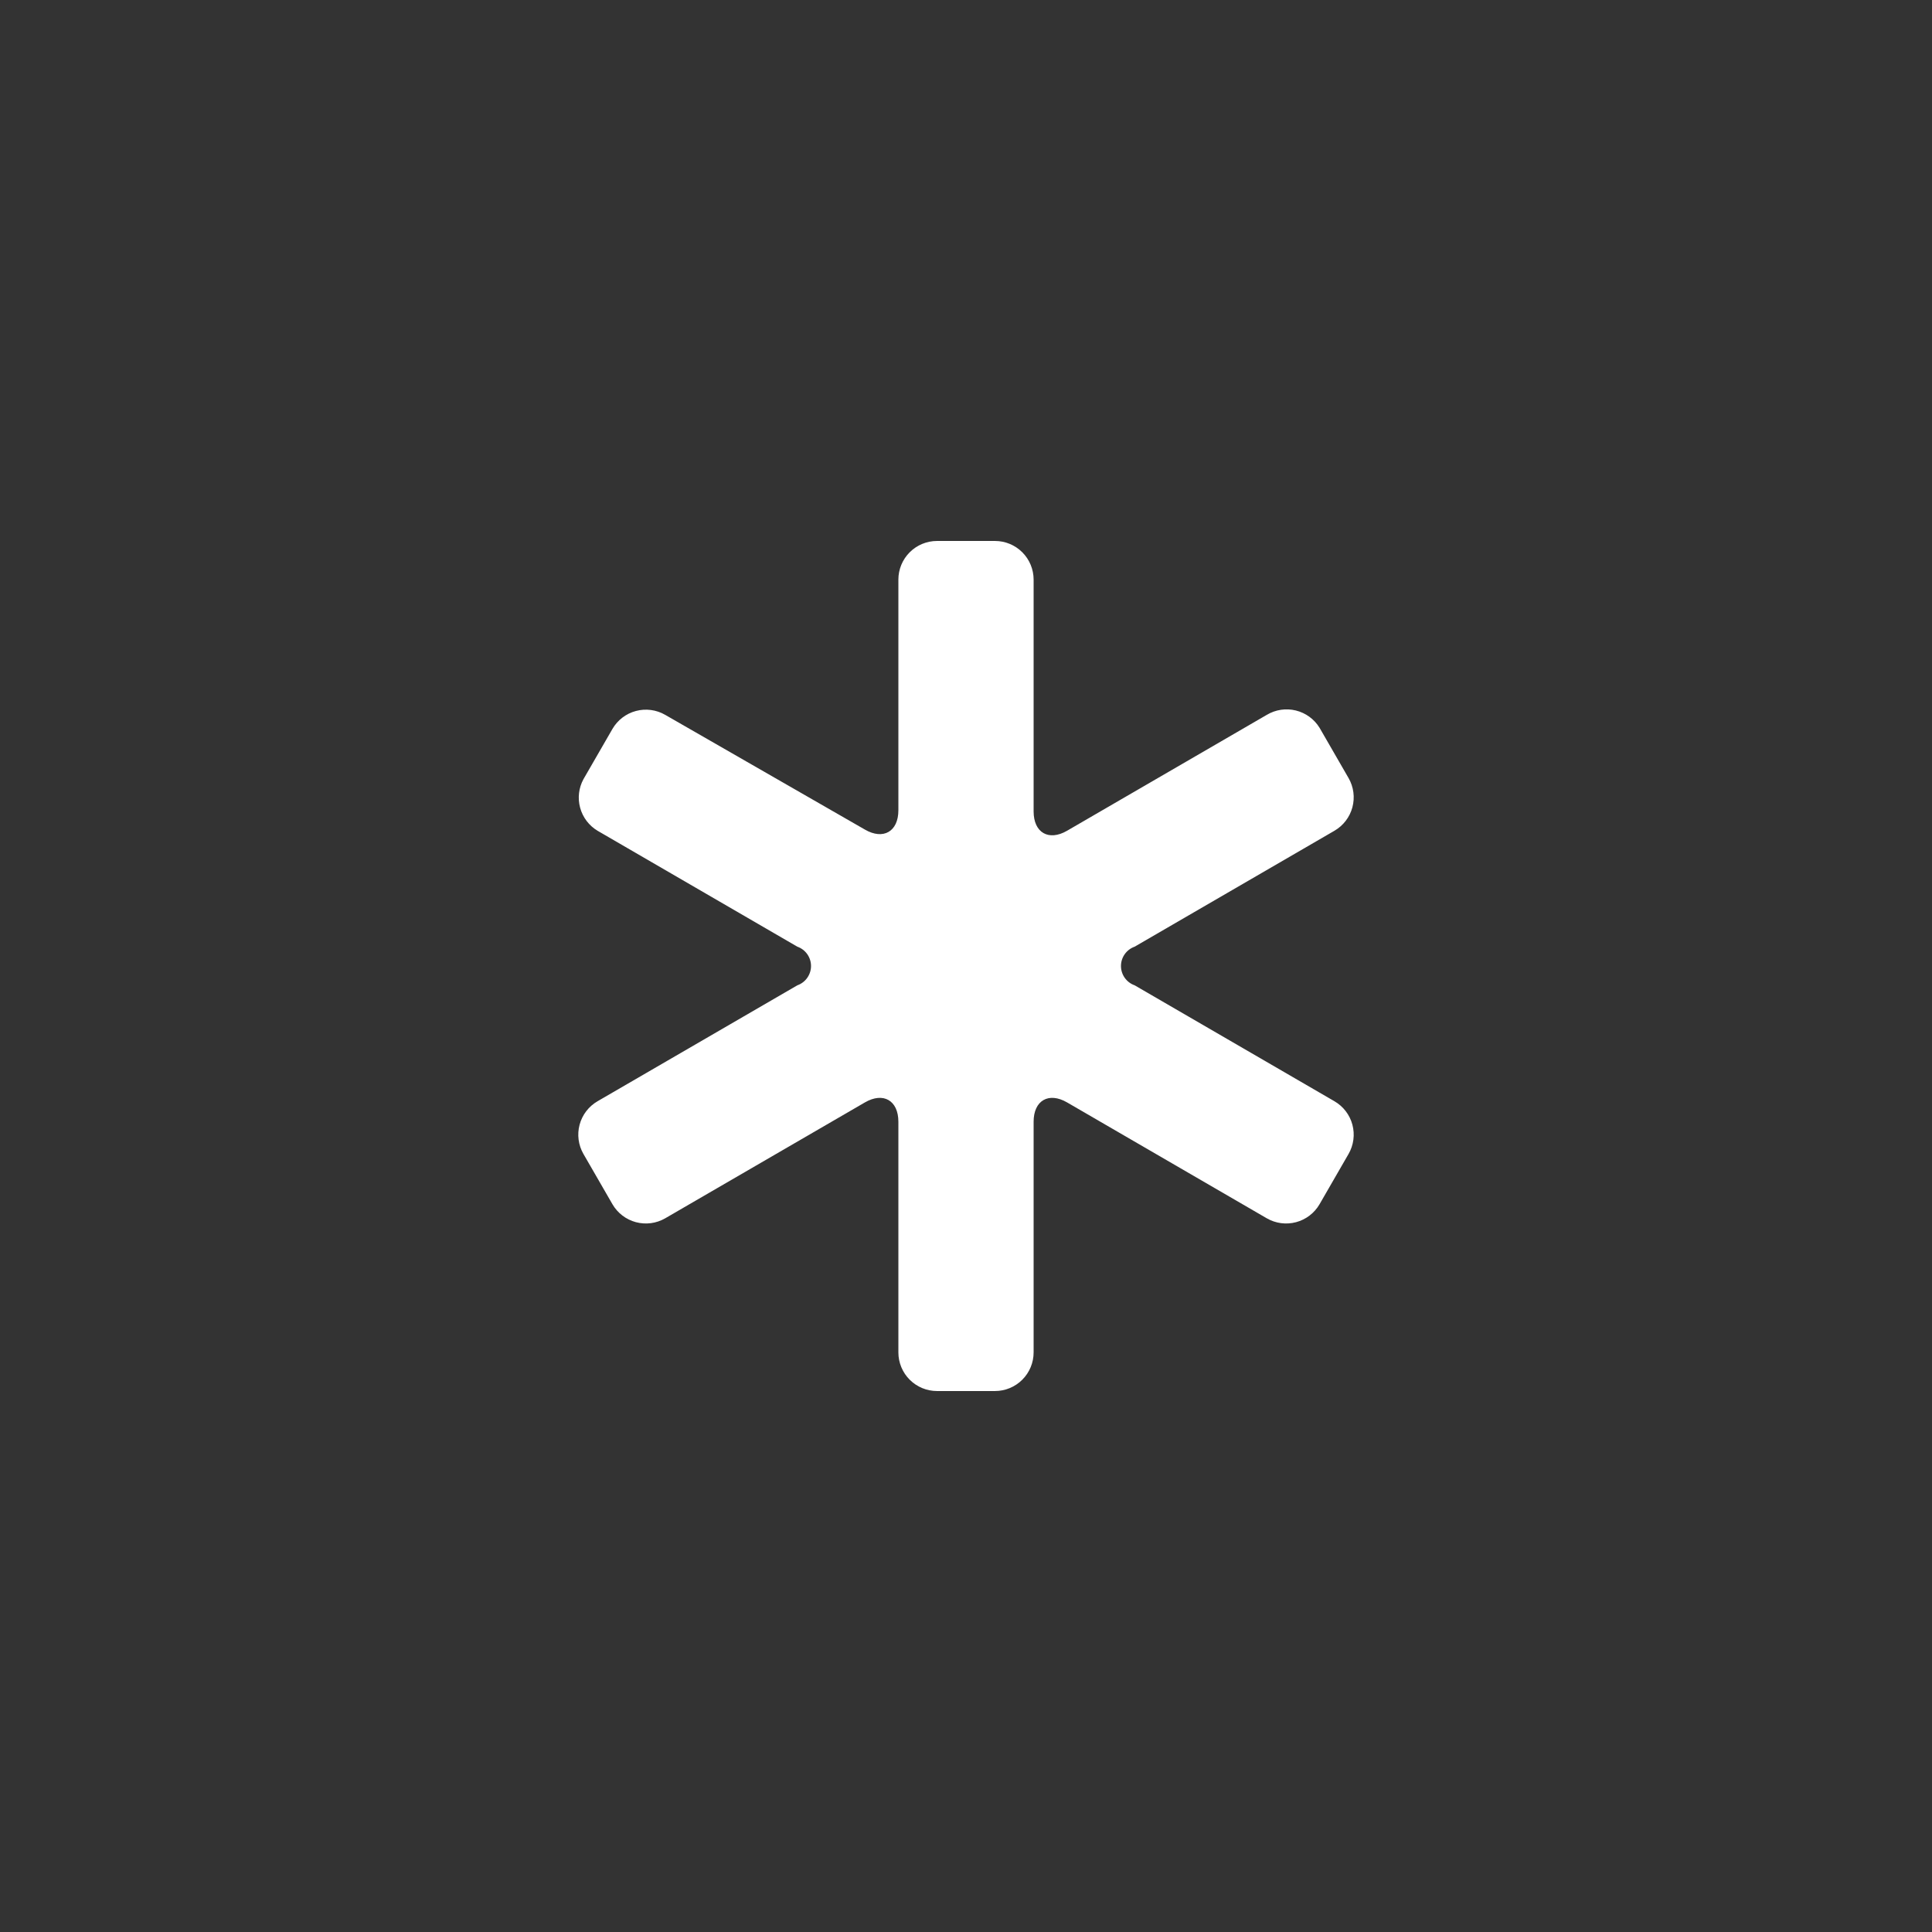 <?xml version="1.0" encoding="UTF-8"?>
<svg width="1200pt" height="1200pt" version="1.1" viewBox="0 0 1200 1200" xmlns="http://www.w3.org/2000/svg">
 <rect x="0" y="0" width="1200" height="1200" fill="#333333" stroke="none"/>
 <path d="m828.84 516c5.5-3.188 9.516-8.426 11.156-14.566 1.645-6.144 0.781-12.688-2.394-18.195l-18-31.199c-3.305-5.379-8.598-9.238-14.73-10.746-6.133-1.504-12.609-0.531-18.031 2.707l-124.08 72c-11.398 6.602-20.762 1.199-20.762-12v-144c0-6.363-2.527-12.469-7.031-16.969-4.5-4.504-10.605-7.031-16.969-7.031h-36c-6.363 0-12.469 2.527-16.969 7.031-4.504 4.5-7.031 10.605-7.031 16.969v143.28c0 13.199-9.359 18.602-20.762 12l-124.08-71.281c-5.508-3.176-12.051-4.039-18.191-2.394-6.144 1.641-11.383 5.652-14.57 11.156l-18 31.199c-2.953 5.438-3.688 11.809-2.055 17.781 1.629 5.969 5.508 11.078 10.816 14.258l124.08 72c5.094 1.789 8.504 6.602 8.504 12s-3.41 10.211-8.504 12l-124.08 72c-5.5 3.188-9.516 8.426-11.156 14.566-1.645 6.144-0.781 12.688 2.394 18.195l18 31.199c3.188 5.5 8.426 9.512 14.57 11.156 6.141 1.641 12.684 0.781 18.191-2.398l124.08-72c11.398-6.602 20.762-1.199 20.762 12v143.28c0 6.363 2.527 12.469 7.031 16.969 4.5 4.504 10.605 7.031 16.969 7.031h36c6.363 0 12.469-2.527 16.969-7.031 4.504-4.5 7.031-10.605 7.031-16.969v-143.28c0-13.199 9.359-18.602 20.762-12l124.08 72c5.508 3.18 12.051 4.039 18.191 2.398 6.144-1.645 11.383-5.656 14.57-11.156l18-31.199c3.176-5.508 4.039-12.051 2.394-18.195-1.641-6.141-5.656-11.379-11.156-14.566l-124.08-72c-5.094-1.789-8.504-6.602-8.504-12s3.41-10.211 8.504-12z" fill="#fff"/>
</svg>
